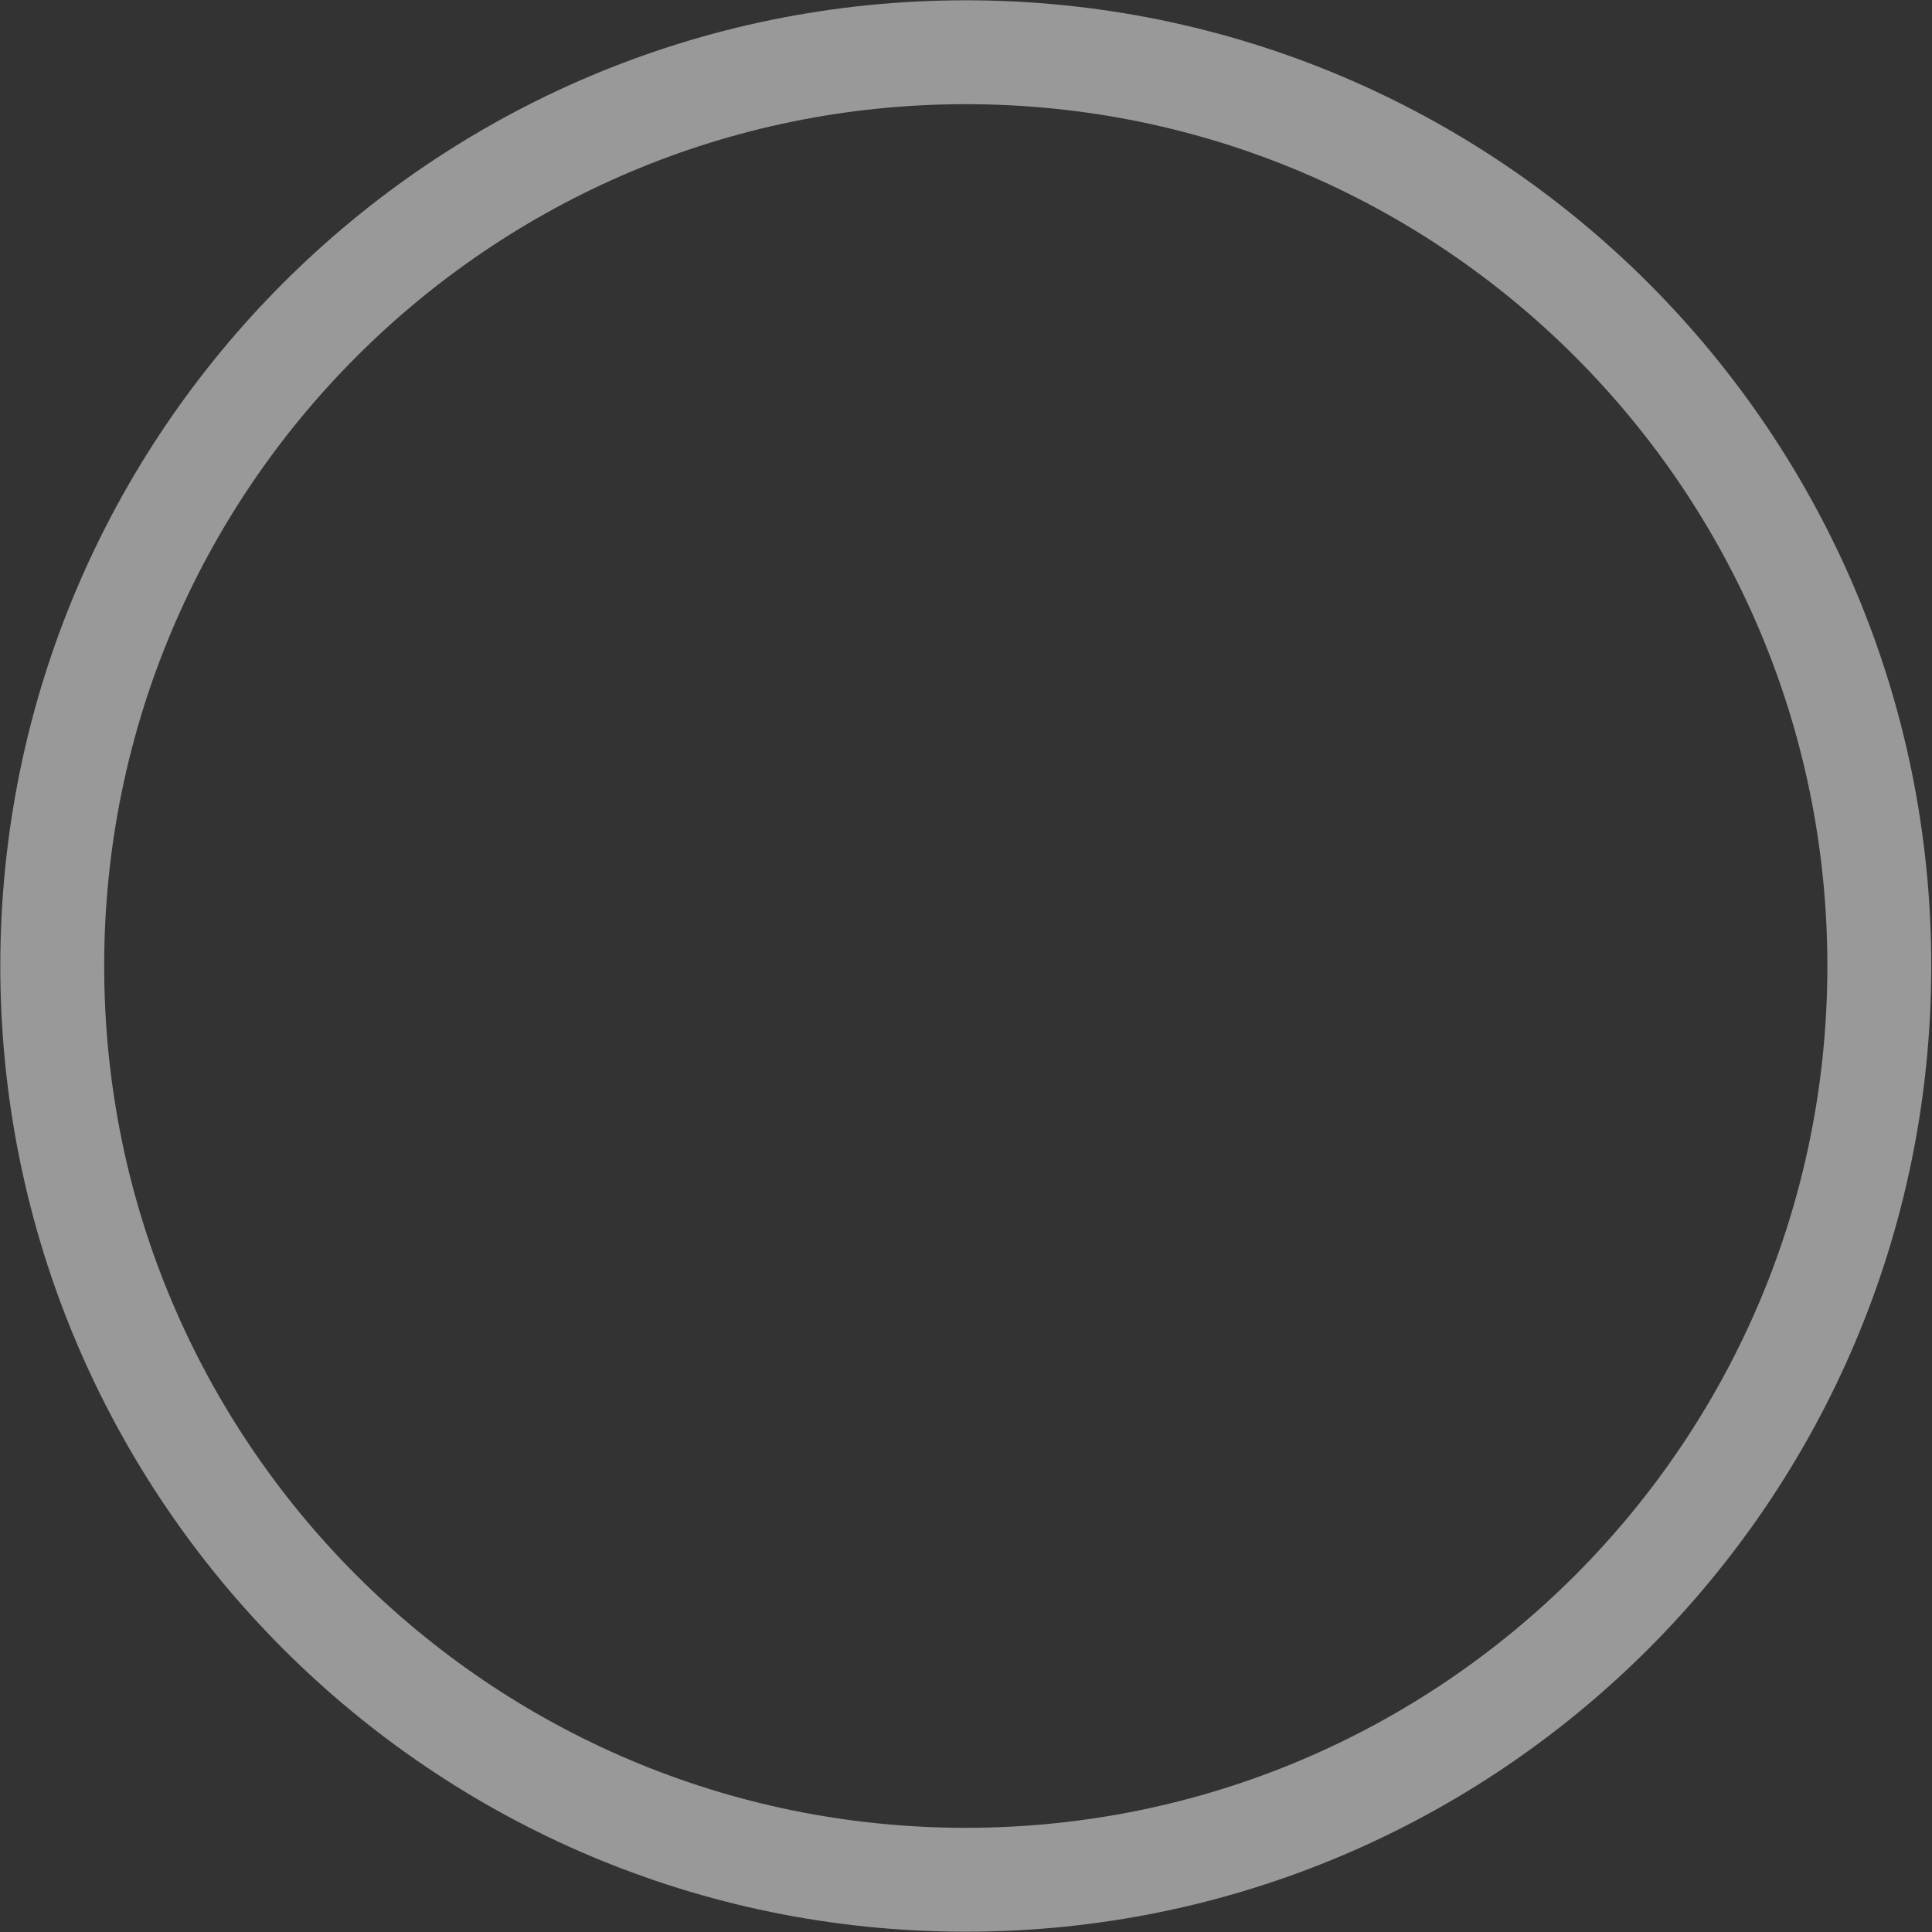 <svg width="26" height="26" viewBox="0 0 26 26" fill="none" xmlns="http://www.w3.org/2000/svg">
<rect x="0" y="0" width="26" height="26" fill="#333333" stroke="none"/>
<path opacity="0.5" d="M12.997 0.703C19.786 0.703 25.291 6.208 25.291 12.999C25.291 19.791 19.786 25.297 12.997 25.297C6.207 25.297 0.703 19.791 0.703 12.999C0.703 6.208 6.207 0.703 12.997 0.703Z" stroke="white" stroke-width="1.398"/>
</svg>
